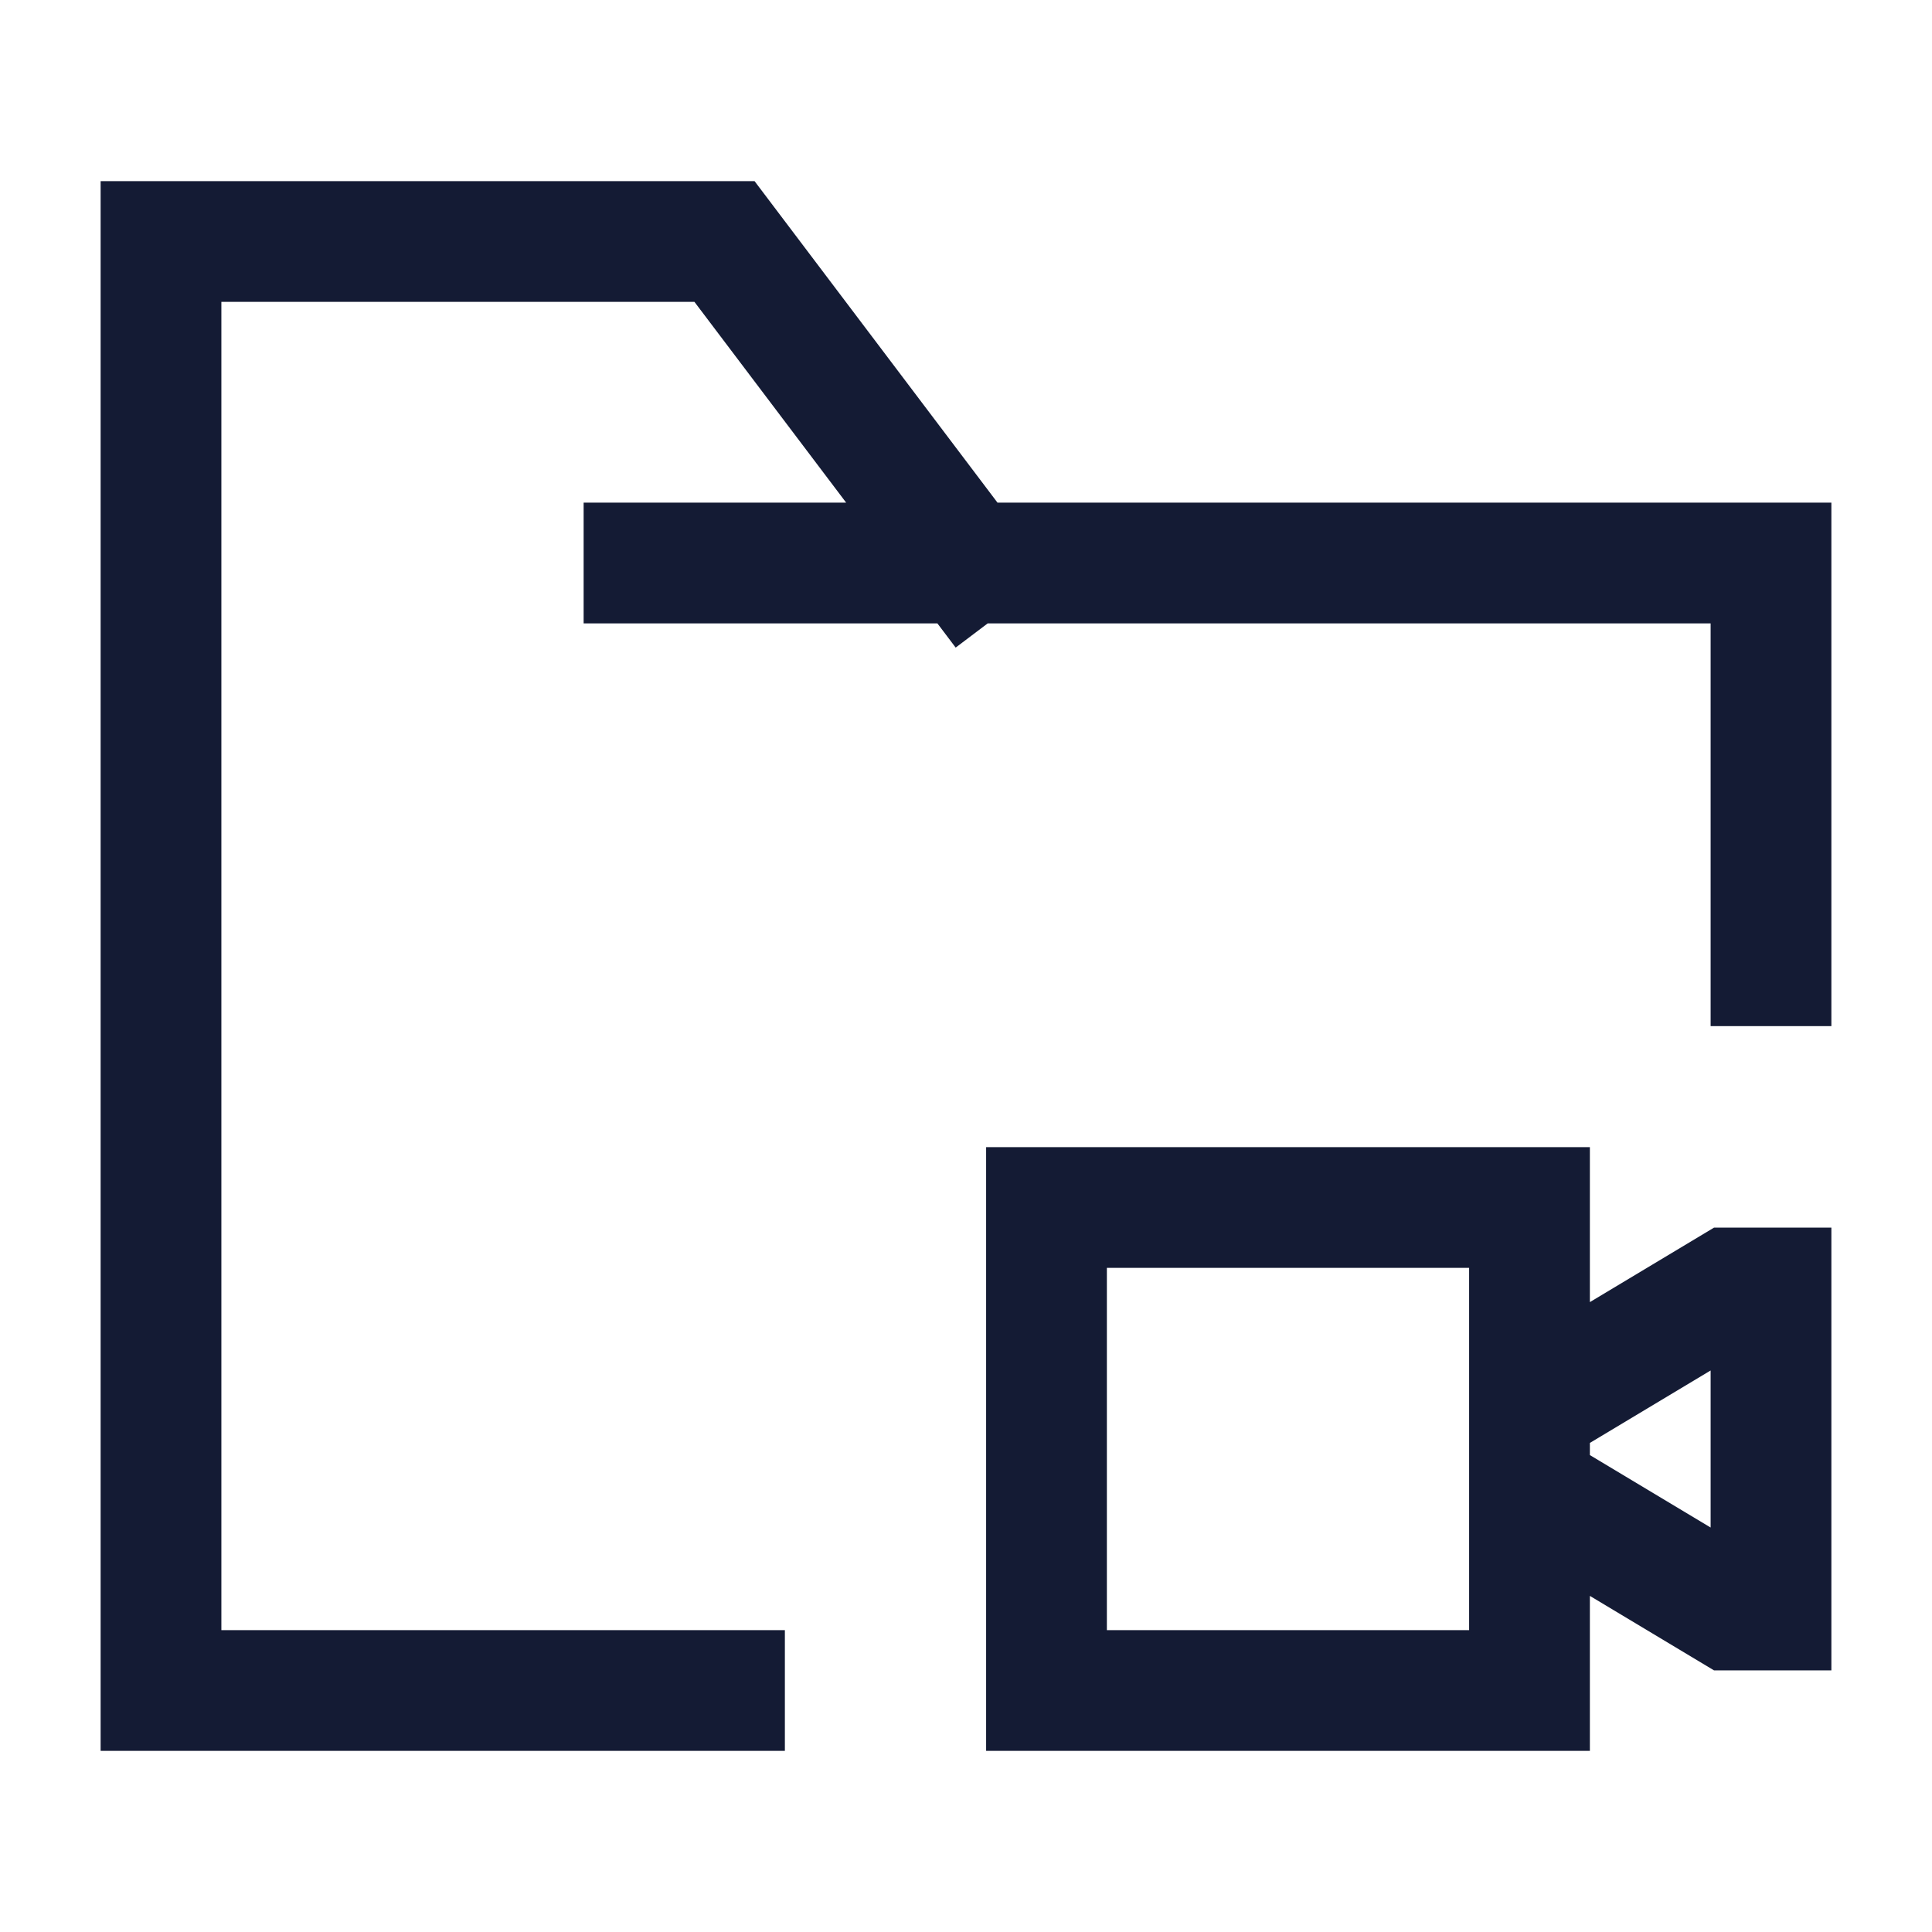 <svg width="24" height="24" viewBox="0 0 24 24" fill="none" xmlns="http://www.w3.org/2000/svg">
<path d="M8 6.994H12.018M12.018 6.994H22V11.997M12.018 6.994L9 3H2V21H9" stroke="#141B34" stroke-width="1.5" stroke-linecap="square"/>
<path d="M19 18.5V17.5M19 18.5V21H13V15H19V17.5M19 18.5L21.5 20H22V16H21.5L19 17.5" stroke="#141B34" stroke-width="1.5"/>
</svg>
